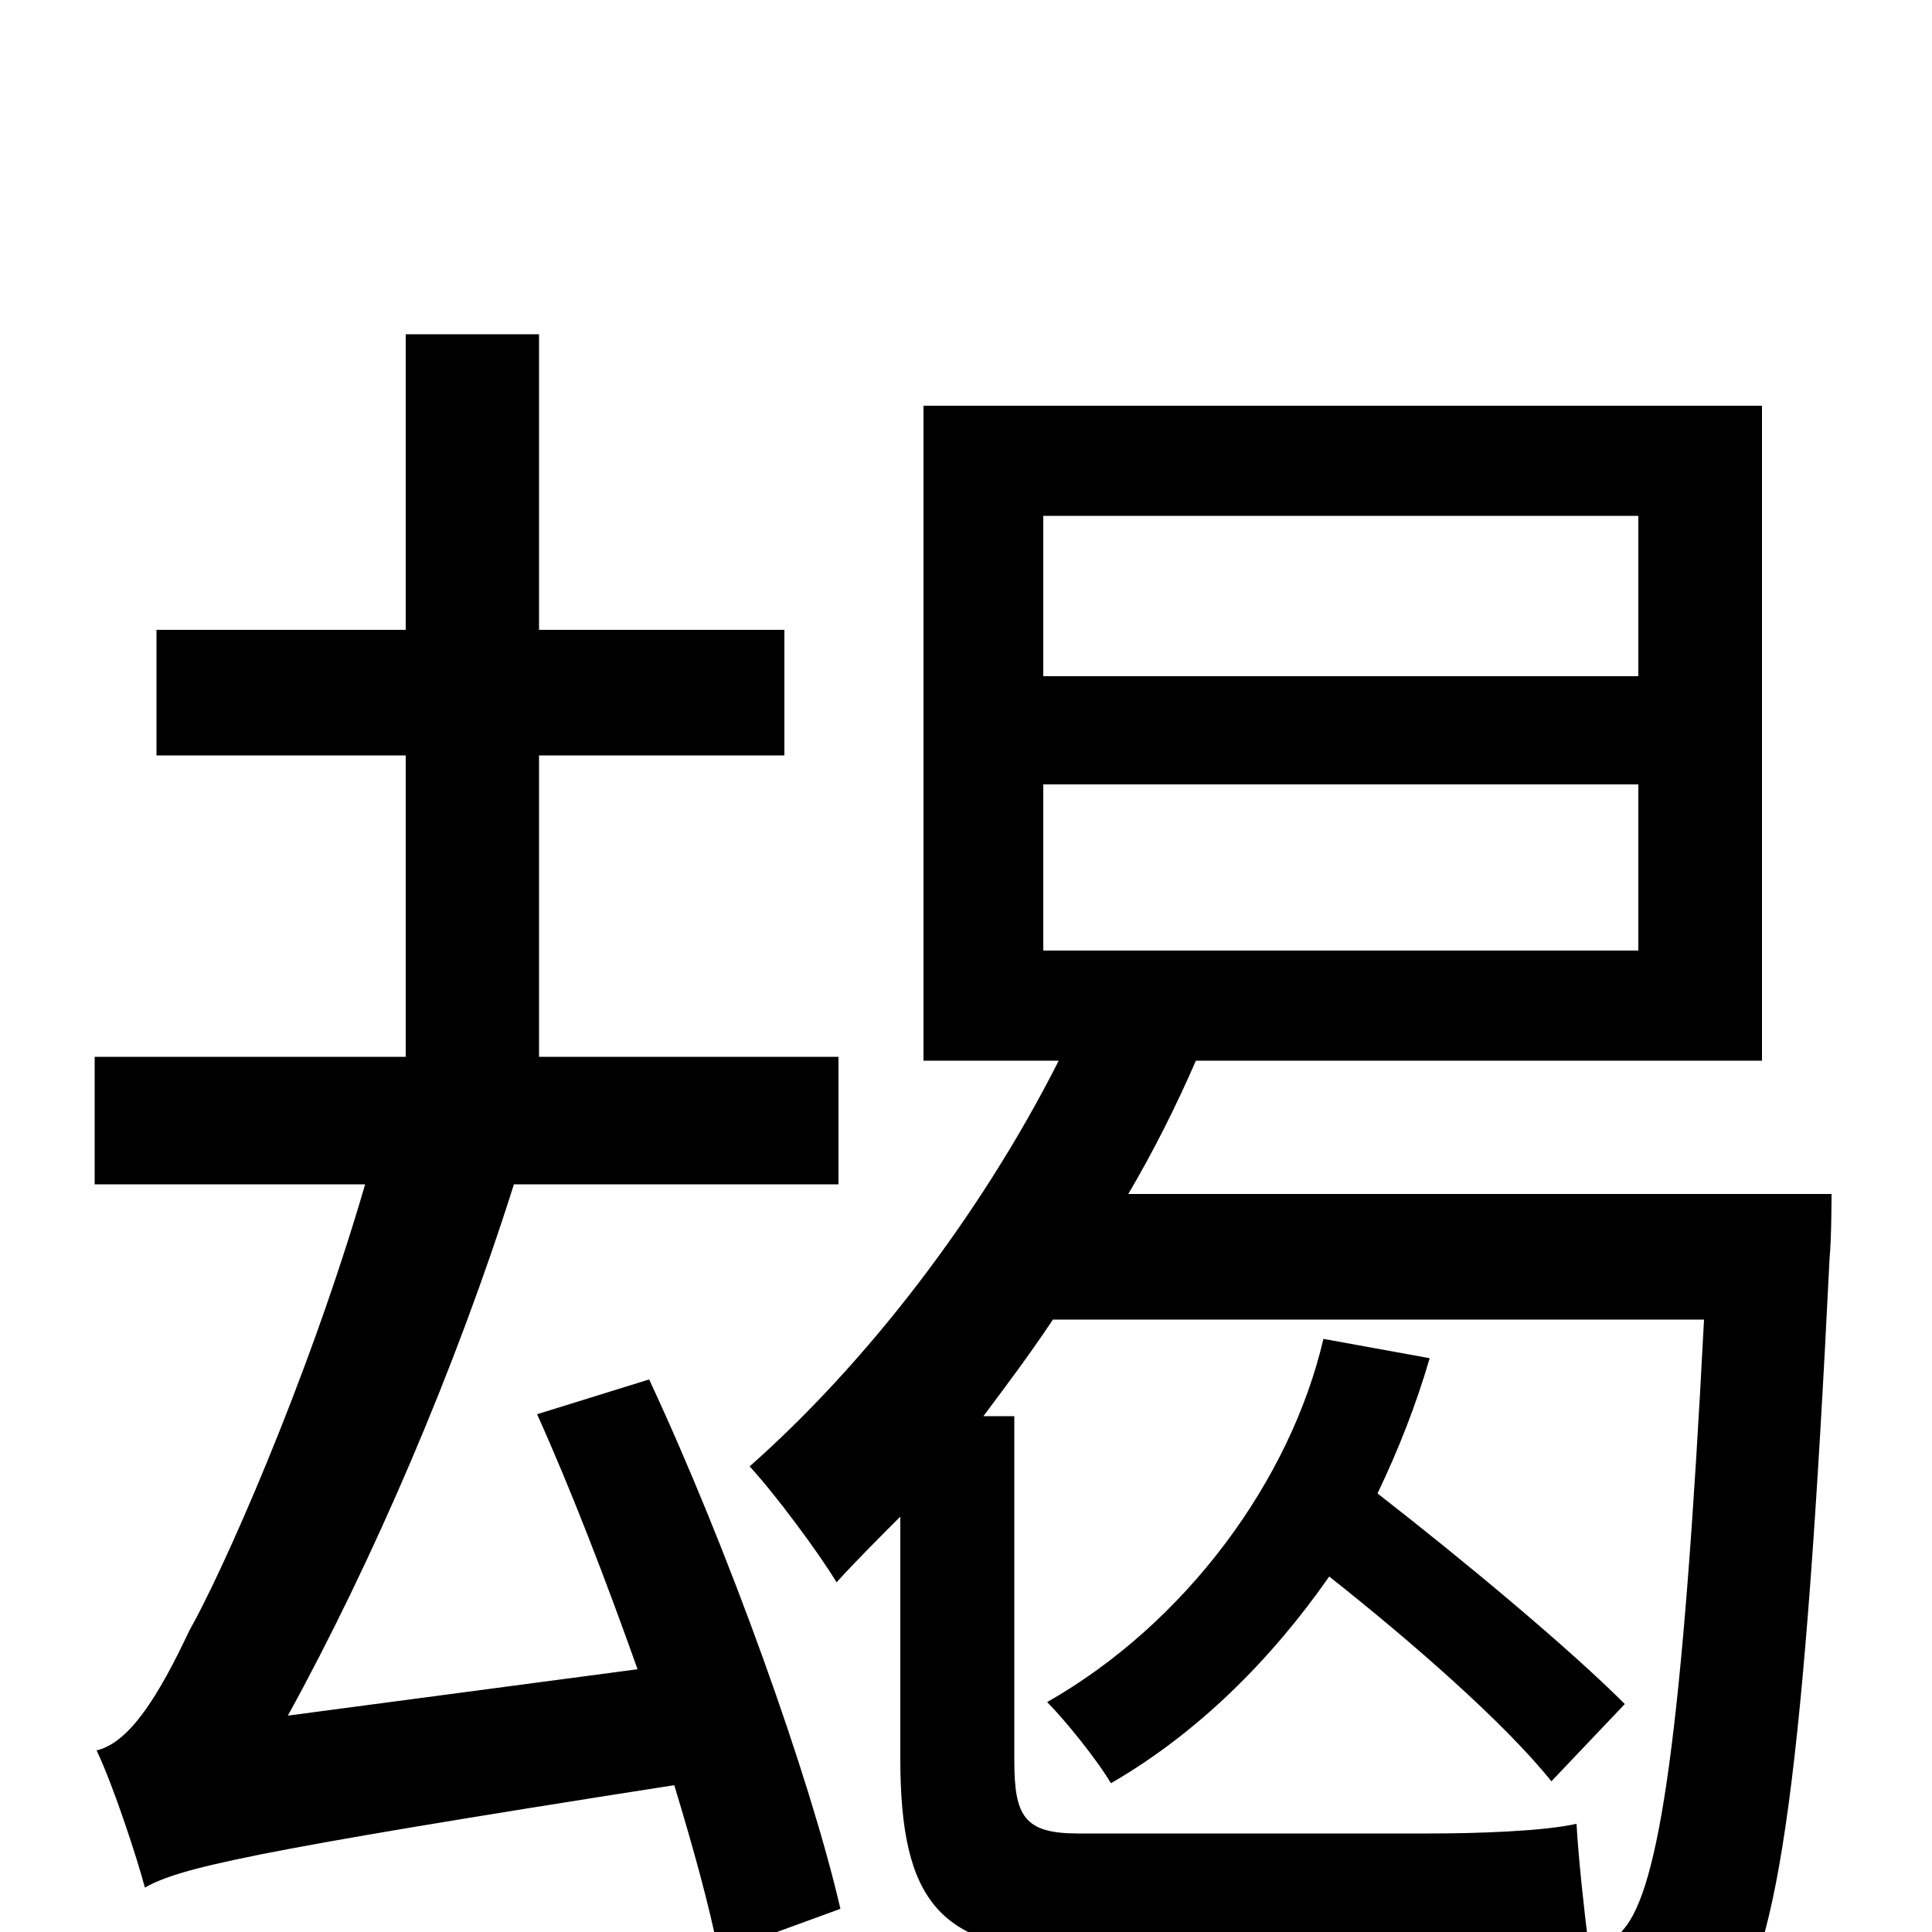 <svg xmlns="http://www.w3.org/2000/svg" viewBox="0 -1000 1000 1000">
	<path fill="#000000" d="M278 -268C296 -228 314 -181 330 -136L149 -112C193 -192 236 -292 266 -387H434V-453H279V-609H406V-674H279V-827H210V-674H81V-609H210V-453H49V-387H189C159 -284 114 -184 98 -156C82 -122 67 -98 50 -94C59 -75 71 -38 75 -23C93 -33 125 -41 349 -76C359 -43 367 -14 372 11L435 -12C419 -81 377 -198 336 -286ZM685 -307C668 -234 614 -160 542 -119C551 -110 568 -89 575 -77C620 -103 658 -141 688 -184C731 -150 779 -108 803 -78L841 -118C812 -147 758 -192 713 -227C724 -250 733 -273 740 -297ZM558 -51C530 -51 525 -60 525 -89V-267H509C521 -283 533 -299 545 -317H882C871 -104 859 -22 840 -1C832 9 823 11 808 11C800 11 784 11 766 10C789 10 811 9 822 5C820 -11 817 -38 816 -56C798 -52 763 -51 740 -51ZM540 -594H848V-508H540ZM540 -733H848V-650H540ZM584 -382C597 -404 609 -428 619 -451H912V-790H478V-451H548C507 -370 448 -294 388 -241C401 -227 424 -196 433 -181C443 -192 455 -204 466 -215V-90C466 -16 486 10 558 10H708C716 29 721 54 723 74C768 76 811 77 836 75C861 72 878 65 894 44C921 11 934 -85 947 -349C948 -359 948 -382 948 -382Z"/>
</svg>